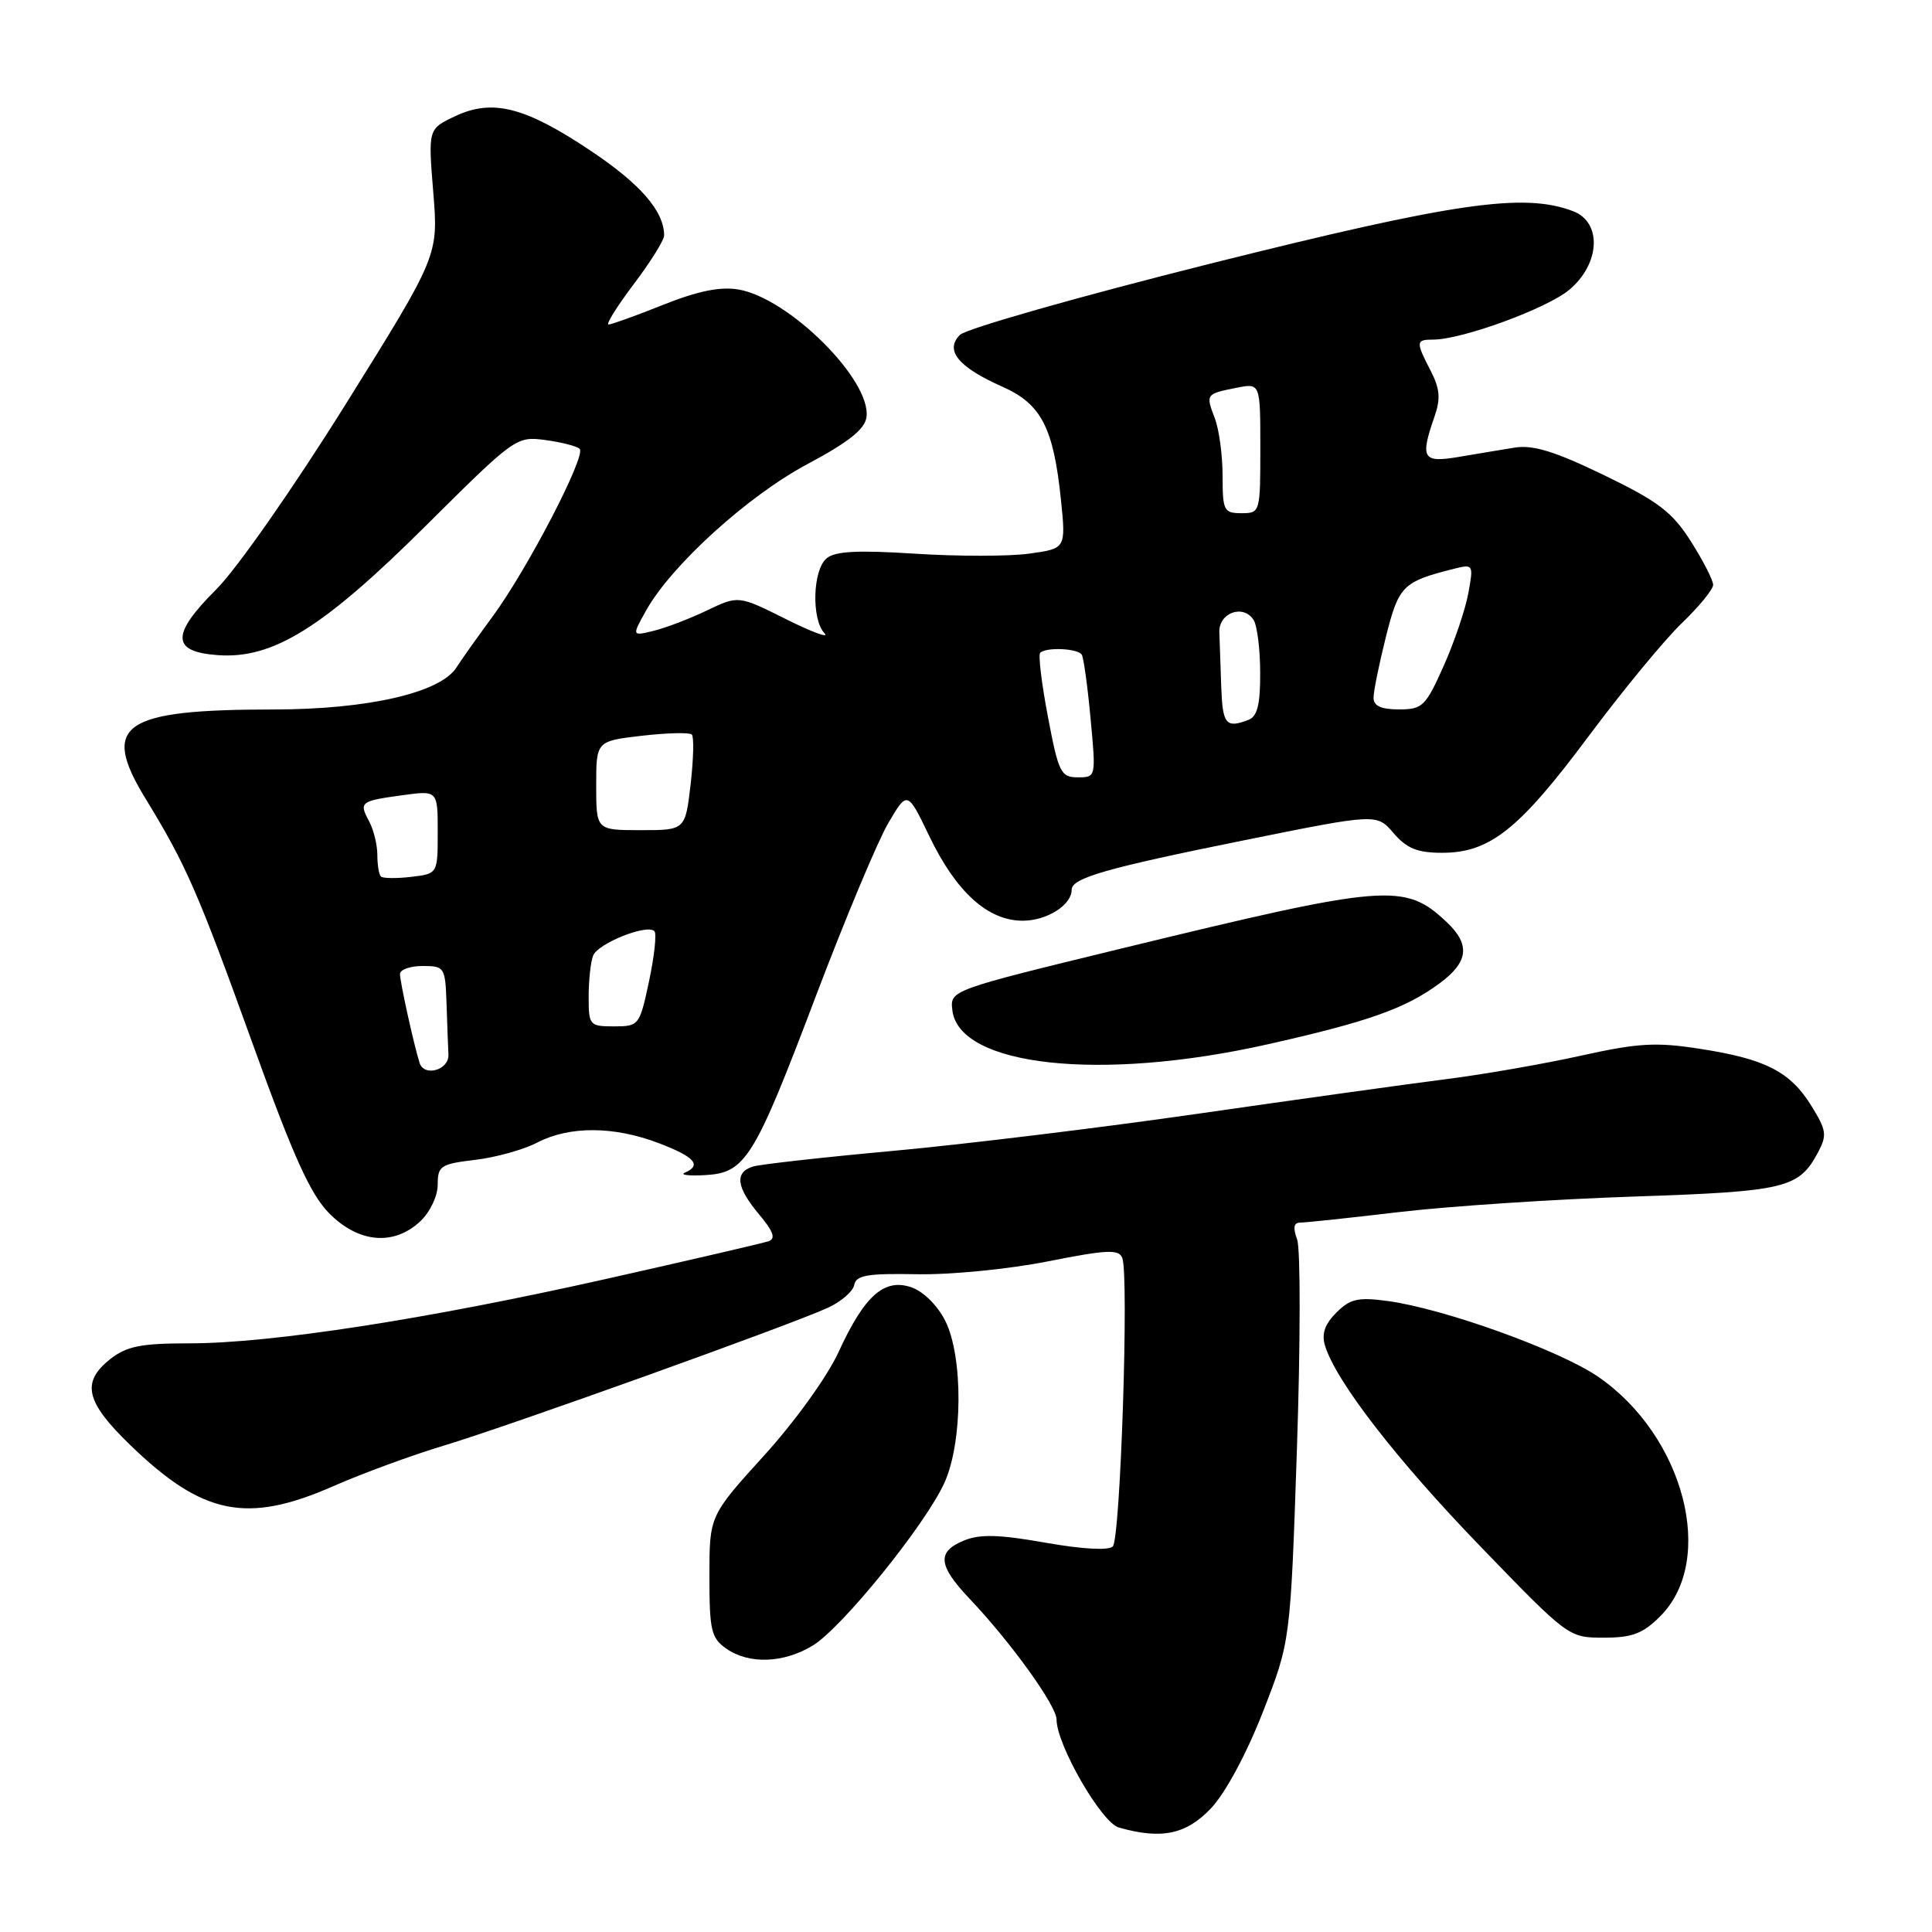 <?xml version="1.0" encoding="UTF-8" standalone="no"?>
<!DOCTYPE svg PUBLIC "-//W3C//DTD SVG 1.1//EN" "http://www.w3.org/Graphics/SVG/1.1/DTD/svg11.dtd" >
<svg xmlns="http://www.w3.org/2000/svg" xmlns:xlink="http://www.w3.org/1999/xlink" version="1.1" viewBox="0 0 256 256">
 <g >
 <path fill="currentColor"
d=" M 160.48 239.59 C 162.38 237.58 165.19 232.35 167.34 226.84 C 170.99 217.50 170.99 217.50 171.85 192.00 C 172.32 177.97 172.33 165.49 171.88 164.25 C 171.30 162.67 171.42 162.00 172.30 162.00 C 172.99 162.00 178.95 161.37 185.53 160.59 C 192.11 159.82 206.05 158.90 216.49 158.55 C 236.63 157.87 238.34 157.46 240.89 152.71 C 242.11 150.42 242.02 149.77 240.03 146.55 C 237.22 142.00 233.95 140.32 225.29 138.98 C 219.41 138.06 217.08 138.20 209.45 139.89 C 204.53 140.98 196.45 142.39 191.50 143.01 C 186.55 143.64 171.88 145.68 158.91 147.55 C 145.93 149.42 127.70 151.64 118.41 152.49 C 109.11 153.34 100.71 154.28 99.75 154.58 C 97.31 155.35 97.57 157.33 100.59 160.92 C 102.48 163.18 102.82 164.12 101.84 164.47 C 101.10 164.72 91.43 166.97 80.34 169.46 C 56.48 174.82 35.90 178.00 25.08 178.00 C 18.69 178.00 16.79 178.38 14.63 180.07 C 10.73 183.15 11.32 185.73 17.25 191.47 C 26.88 200.78 32.71 201.96 44.20 196.91 C 48.07 195.21 54.67 192.79 58.87 191.53 C 67.39 188.97 104.73 175.57 109.69 173.29 C 111.45 172.49 113.02 171.12 113.19 170.26 C 113.44 168.97 114.95 168.72 121.50 168.84 C 125.93 168.93 133.67 168.17 138.84 167.14 C 146.71 165.58 148.26 165.51 148.71 166.69 C 149.61 169.04 148.46 203.94 147.45 204.92 C 146.87 205.47 143.35 205.27 138.50 204.41 C 132.40 203.33 129.85 203.26 127.75 204.12 C 124.10 205.61 124.28 207.42 128.52 211.89 C 133.97 217.64 140.00 226.02 140.00 227.85 C 140.01 231.20 145.94 241.49 148.24 242.15 C 153.88 243.77 157.19 243.08 160.48 239.59 Z  M 107.70 218.04 C 111.58 215.68 122.60 202.05 125.13 196.50 C 127.58 191.13 127.64 179.78 125.25 175.01 C 124.24 173.00 122.35 171.12 120.78 170.58 C 117.17 169.33 114.54 171.67 111.09 179.20 C 109.61 182.42 105.33 188.37 101.24 192.87 C 94.00 200.85 94.00 200.85 94.00 208.87 C 94.00 216.02 94.24 217.05 96.22 218.44 C 99.24 220.56 103.84 220.39 107.70 218.04 Z  M 220.00 214.15 C 227.44 206.71 223.17 190.27 211.77 182.43 C 206.65 178.91 191.34 173.40 183.87 172.39 C 179.95 171.86 178.90 172.10 177.07 173.93 C 175.54 175.46 175.10 176.75 175.57 178.30 C 177.01 183.02 185.01 193.37 196.17 204.92 C 207.80 216.96 207.86 217.00 212.50 217.00 C 216.28 217.00 217.69 216.47 220.00 214.15 Z  M 55.69 161.83 C 56.99 160.60 58.00 158.48 58.00 156.96 C 58.00 154.49 58.39 154.23 62.95 153.69 C 65.67 153.37 69.38 152.34 71.20 151.39 C 75.46 149.18 81.35 149.21 87.28 151.47 C 92.05 153.29 93.03 154.39 90.75 155.38 C 90.06 155.68 91.26 155.83 93.40 155.71 C 98.79 155.42 99.92 153.60 108.14 131.90 C 111.98 121.78 116.27 111.53 117.67 109.12 C 120.23 104.75 120.23 104.75 123.14 110.80 C 126.69 118.19 130.89 122.00 135.51 122.00 C 138.71 122.00 142.00 119.93 142.00 117.90 C 142.00 116.34 146.58 115.03 164.96 111.32 C 182.43 107.79 182.43 107.79 184.66 110.40 C 186.41 112.43 187.82 113.00 191.08 113.00 C 197.40 113.00 201.28 109.92 210.45 97.62 C 215.01 91.50 220.60 84.72 222.87 82.55 C 225.14 80.37 227.00 78.10 227.00 77.49 C 227.00 76.89 225.68 74.30 224.06 71.75 C 221.58 67.84 219.76 66.46 212.52 62.95 C 206.02 59.81 203.14 58.92 200.71 59.31 C 198.94 59.60 195.59 60.15 193.25 60.55 C 188.51 61.35 188.15 60.74 190.07 55.23 C 190.91 52.82 190.80 51.52 189.57 49.13 C 187.58 45.28 187.60 45.00 189.89 45.00 C 193.73 45.00 205.00 40.87 207.95 38.39 C 212.05 34.94 212.30 29.44 208.43 27.98 C 201.92 25.50 192.78 26.82 160.39 34.93 C 142.96 39.30 128.02 43.55 127.19 44.38 C 125.15 46.43 126.98 48.65 132.84 51.25 C 137.97 53.52 139.60 56.68 140.58 66.22 C 141.24 72.69 141.24 72.69 136.37 73.36 C 133.69 73.73 126.90 73.73 121.28 73.37 C 113.68 72.88 110.66 73.03 109.53 73.98 C 107.68 75.51 107.50 82.07 109.25 83.91 C 109.94 84.62 107.65 83.79 104.17 82.05 C 97.85 78.89 97.85 78.89 93.67 80.89 C 91.38 81.99 88.20 83.20 86.61 83.59 C 83.72 84.29 83.72 84.29 85.61 80.90 C 88.95 74.91 99.12 65.68 107.00 61.49 C 112.42 58.60 114.59 56.88 114.81 55.29 C 115.51 50.40 104.50 39.44 97.79 38.35 C 95.39 37.96 92.39 38.58 87.85 40.40 C 84.27 41.83 81.03 43.00 80.64 43.00 C 80.25 43.00 81.75 40.60 83.97 37.66 C 86.19 34.72 88.00 31.82 88.00 31.21 C 88.00 28.00 84.89 24.40 78.29 19.99 C 69.55 14.14 65.23 13.05 60.26 15.42 C 56.73 17.10 56.73 17.10 57.41 25.48 C 58.09 33.87 58.09 33.87 45.80 53.57 C 38.90 64.62 31.38 75.38 28.67 78.08 C 22.64 84.09 22.69 86.37 28.87 86.81 C 36.16 87.34 42.80 83.21 56.44 69.65 C 68.23 57.93 68.42 57.79 72.27 58.31 C 74.41 58.60 76.46 59.12 76.81 59.48 C 77.70 60.37 69.86 75.47 65.26 81.71 C 63.19 84.52 61.05 87.54 60.50 88.42 C 58.40 91.78 48.79 94.00 36.27 94.01 C 16.15 94.02 13.28 96.01 19.29 105.83 C 24.68 114.65 26.22 118.16 33.55 138.50 C 38.86 153.22 41.12 158.23 43.60 160.75 C 47.50 164.71 52.18 165.12 55.69 161.83 Z  M 167.87 138.40 C 181.29 135.39 186.22 133.64 190.75 130.30 C 194.60 127.46 194.86 125.15 191.66 122.15 C 186.11 116.94 183.76 117.13 148.69 125.66 C 125.89 131.21 125.89 131.21 126.19 133.85 C 127.06 141.30 145.82 143.34 167.87 138.40 Z  M 55.59 140.82 C 54.79 138.24 53.00 130.10 53.00 129.06 C 53.00 128.48 54.35 128.00 56.00 128.00 C 58.91 128.00 59.00 128.15 59.17 133.00 C 59.26 135.75 59.37 138.78 59.42 139.74 C 59.52 141.79 56.18 142.74 55.59 140.82 Z  M 78.00 132.08 C 78.00 129.93 78.26 127.47 78.59 126.63 C 79.21 125.01 85.73 122.40 86.71 123.38 C 87.03 123.69 86.71 126.66 86.01 129.98 C 84.75 135.89 84.67 136.00 81.36 136.00 C 78.12 136.00 78.00 135.86 78.00 132.08 Z  M 50.47 116.14 C 50.21 115.88 50.00 114.59 50.00 113.27 C 50.00 111.95 49.51 109.96 48.92 108.85 C 47.54 106.28 47.72 106.14 53.33 105.37 C 58.00 104.73 58.00 104.73 58.00 110.25 C 58.00 115.78 58.00 115.78 54.47 116.19 C 52.53 116.42 50.73 116.39 50.47 116.14 Z  M 79.00 104.10 C 79.00 98.20 79.00 98.20 85.06 97.49 C 88.40 97.11 91.37 97.03 91.67 97.33 C 91.97 97.63 91.89 100.60 91.51 103.94 C 90.80 110.00 90.80 110.00 84.90 110.00 C 79.00 110.00 79.00 110.00 79.00 104.10 Z  M 138.86 95.00 C 138.02 90.60 137.56 86.78 137.83 86.50 C 138.61 85.72 142.83 85.91 143.34 86.75 C 143.59 87.16 144.12 90.99 144.51 95.25 C 145.23 102.99 145.23 103.00 142.81 103.00 C 140.57 103.00 140.26 102.38 138.86 95.00 Z  M 161.82 91.00 C 161.72 88.25 161.61 84.99 161.57 83.76 C 161.49 81.18 164.76 80.02 166.11 82.15 C 166.58 82.89 166.98 86.04 166.98 89.14 C 167.00 93.38 166.60 94.94 165.42 95.39 C 162.44 96.53 162.00 95.99 161.82 91.00 Z  M 182.00 92.46 C 182.00 91.61 182.74 87.97 183.64 84.38 C 185.35 77.59 185.86 77.08 192.68 75.36 C 195.22 74.73 195.26 74.80 194.56 78.61 C 194.17 80.75 192.70 85.09 191.29 88.25 C 188.90 93.60 188.49 94.00 185.36 94.00 C 183.00 94.00 182.00 93.54 182.00 92.46 Z  M 162.00 63.07 C 162.00 60.35 161.54 56.91 160.97 55.43 C 159.75 52.22 159.76 52.20 163.82 51.39 C 167.00 50.75 167.00 50.75 167.00 59.38 C 167.00 67.91 166.97 68.00 164.50 68.00 C 162.17 68.00 162.00 67.66 162.00 63.07 Z "/>
</g>
</svg>